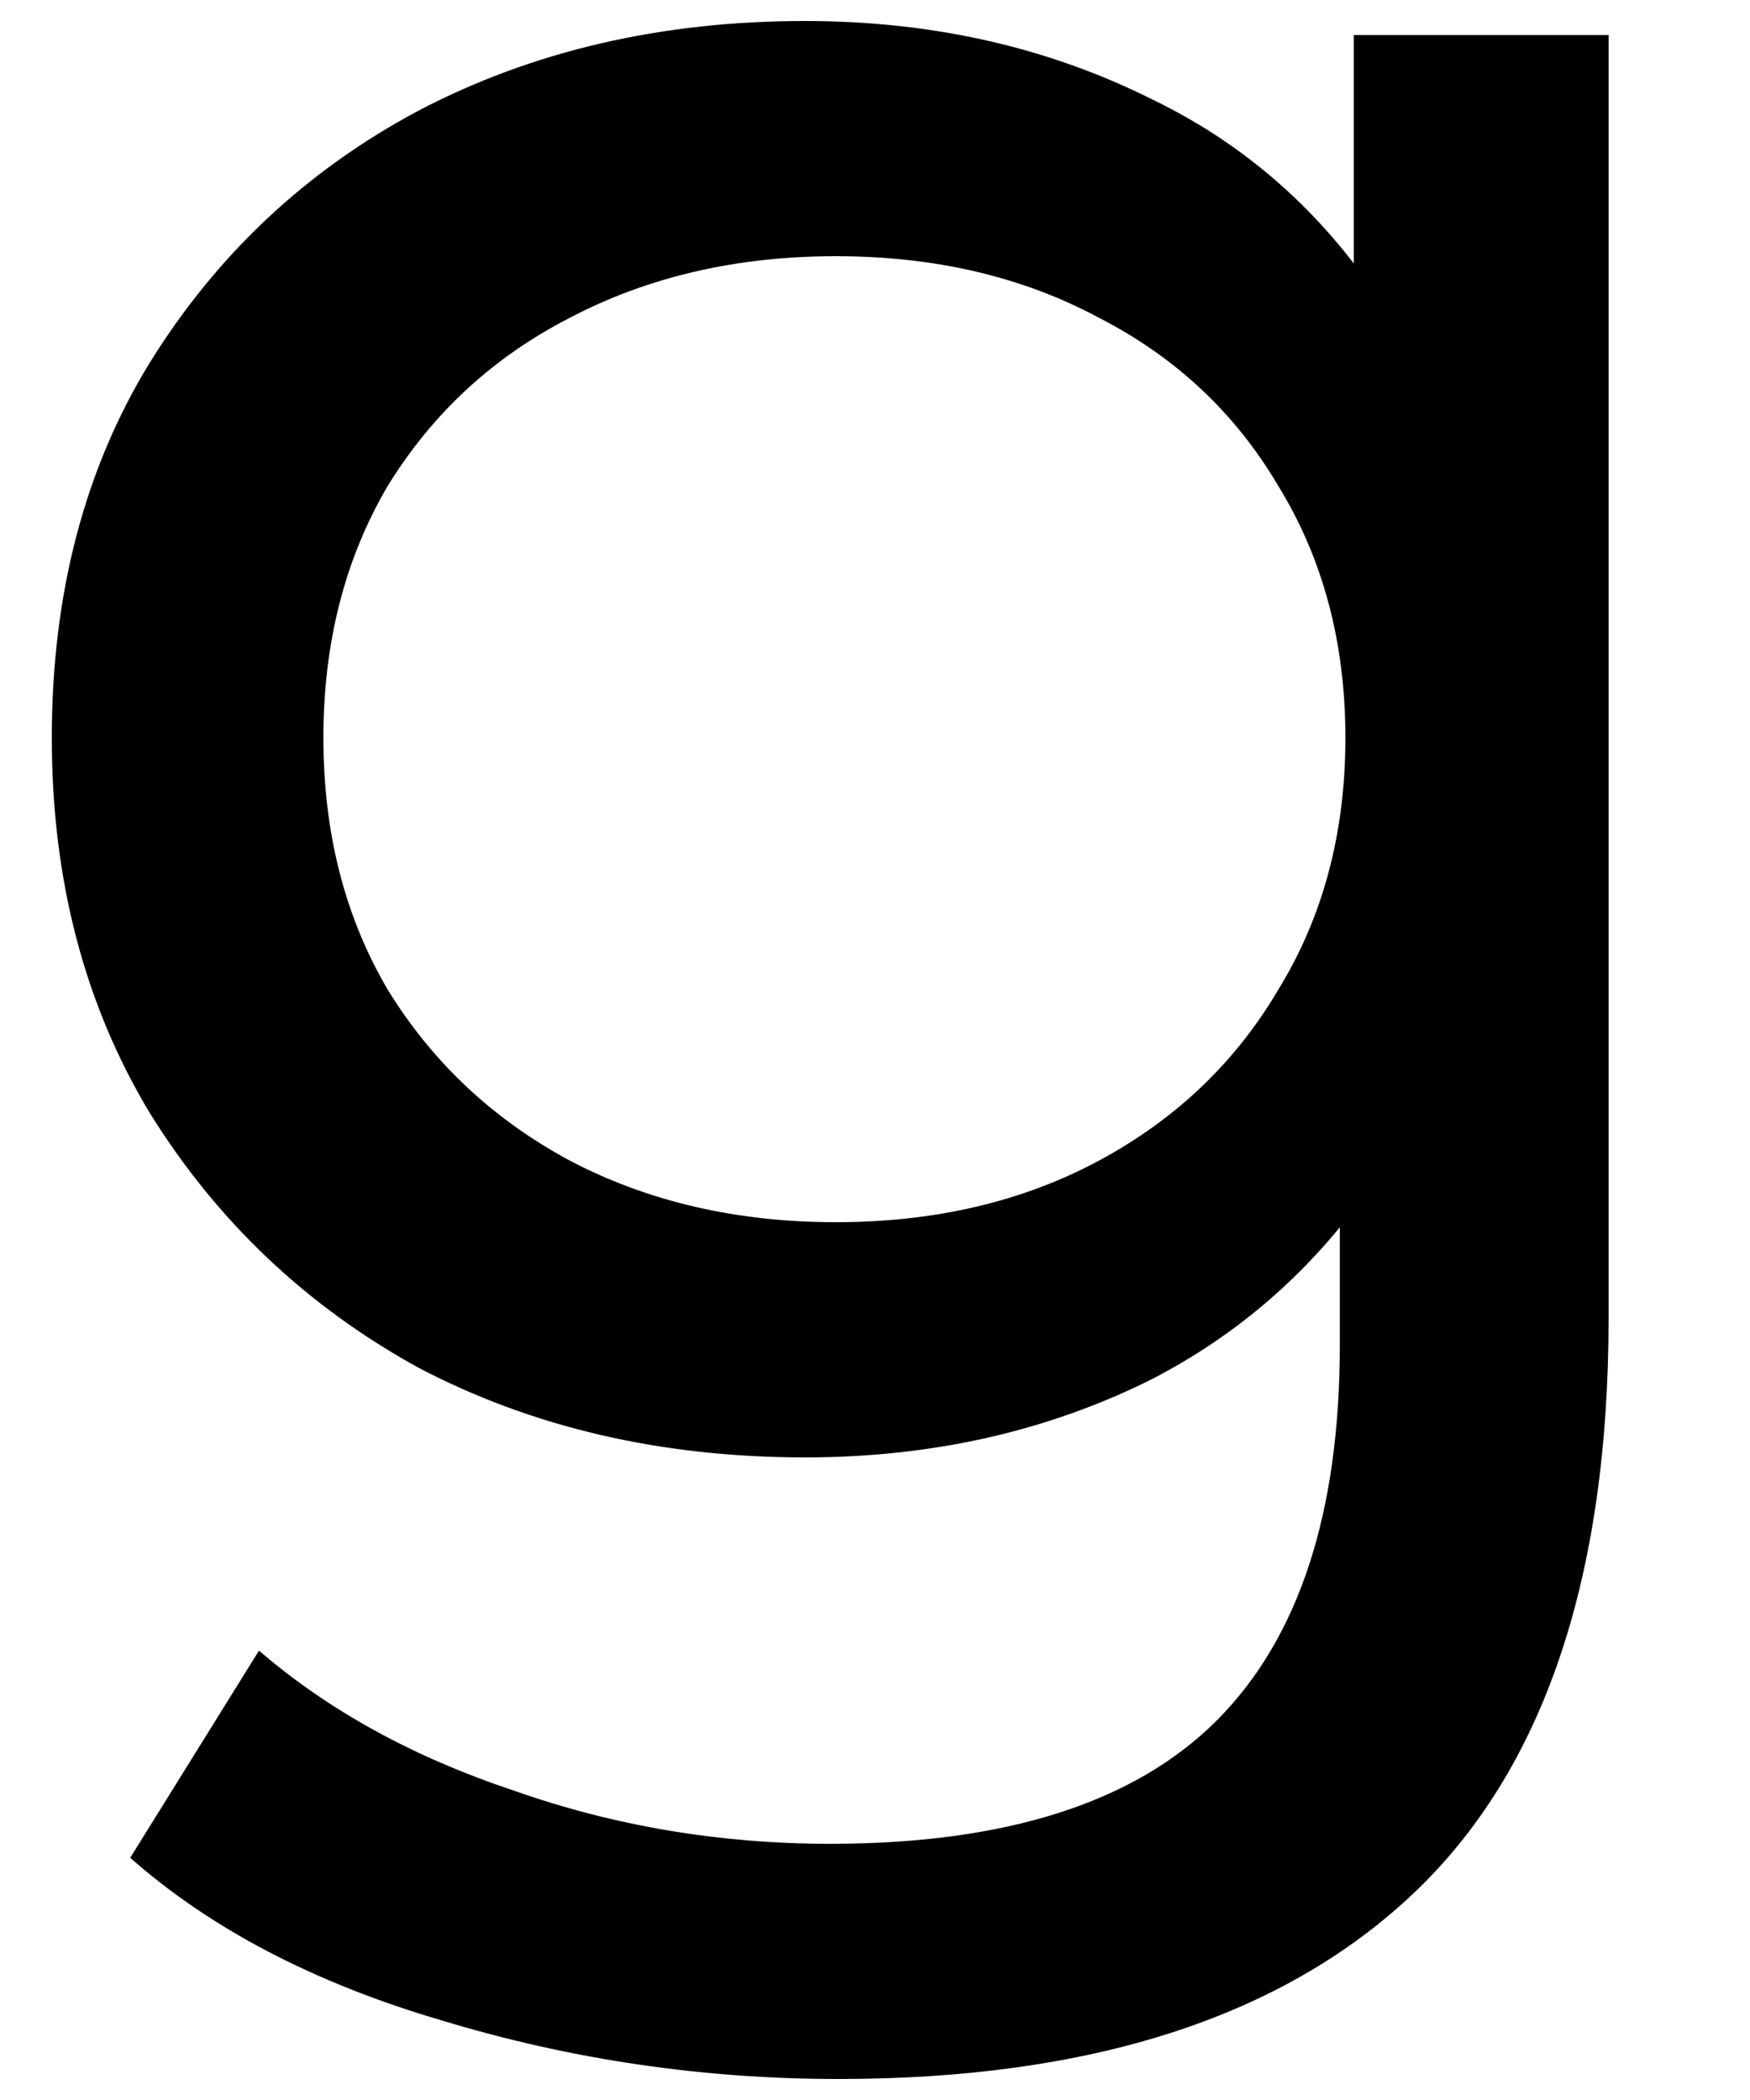 <svg width="10" height="12" viewBox="0 0 10 12" fill="none" xmlns="http://www.w3.org/2000/svg">
<path d="M4.792 11.88C4.013 11.88 3.256 11.768 2.52 11.544C1.795 11.331 1.203 11.021 0.744 10.616L1.48 9.432C1.875 9.773 2.36 10.04 2.936 10.232C3.512 10.435 4.115 10.536 4.744 10.536C5.747 10.536 6.483 10.301 6.952 9.832C7.421 9.363 7.656 8.648 7.656 7.688V5.896L7.816 4.216L7.736 2.52V0.2H9.192V7.528C9.192 9.021 8.819 10.12 8.072 10.824C7.325 11.528 6.232 11.88 4.792 11.88ZM4.6 8.328C3.779 8.328 3.043 8.157 2.392 7.816C1.752 7.464 1.24 6.979 0.856 6.36C0.483 5.741 0.296 5.027 0.296 4.216C0.296 3.395 0.483 2.68 0.856 2.072C1.24 1.453 1.752 0.973 2.392 0.632C3.043 0.291 3.779 0.12 4.6 0.12C5.325 0.12 5.987 0.269 6.584 0.568C7.181 0.856 7.656 1.304 8.008 1.912C8.371 2.52 8.552 3.288 8.552 4.216C8.552 5.133 8.371 5.896 8.008 6.504C7.656 7.112 7.181 7.571 6.584 7.88C5.987 8.179 5.325 8.328 4.6 8.328ZM4.776 6.984C5.341 6.984 5.843 6.867 6.28 6.632C6.717 6.397 7.059 6.072 7.304 5.656C7.56 5.24 7.688 4.76 7.688 4.216C7.688 3.672 7.56 3.192 7.304 2.776C7.059 2.36 6.717 2.04 6.28 1.816C5.843 1.581 5.341 1.464 4.776 1.464C4.211 1.464 3.704 1.581 3.256 1.816C2.819 2.04 2.472 2.36 2.216 2.776C1.971 3.192 1.848 3.672 1.848 4.216C1.848 4.76 1.971 5.24 2.216 5.656C2.472 6.072 2.819 6.397 3.256 6.632C3.704 6.867 4.211 6.984 4.776 6.984Z" fill="currentColor"/>
</svg>
